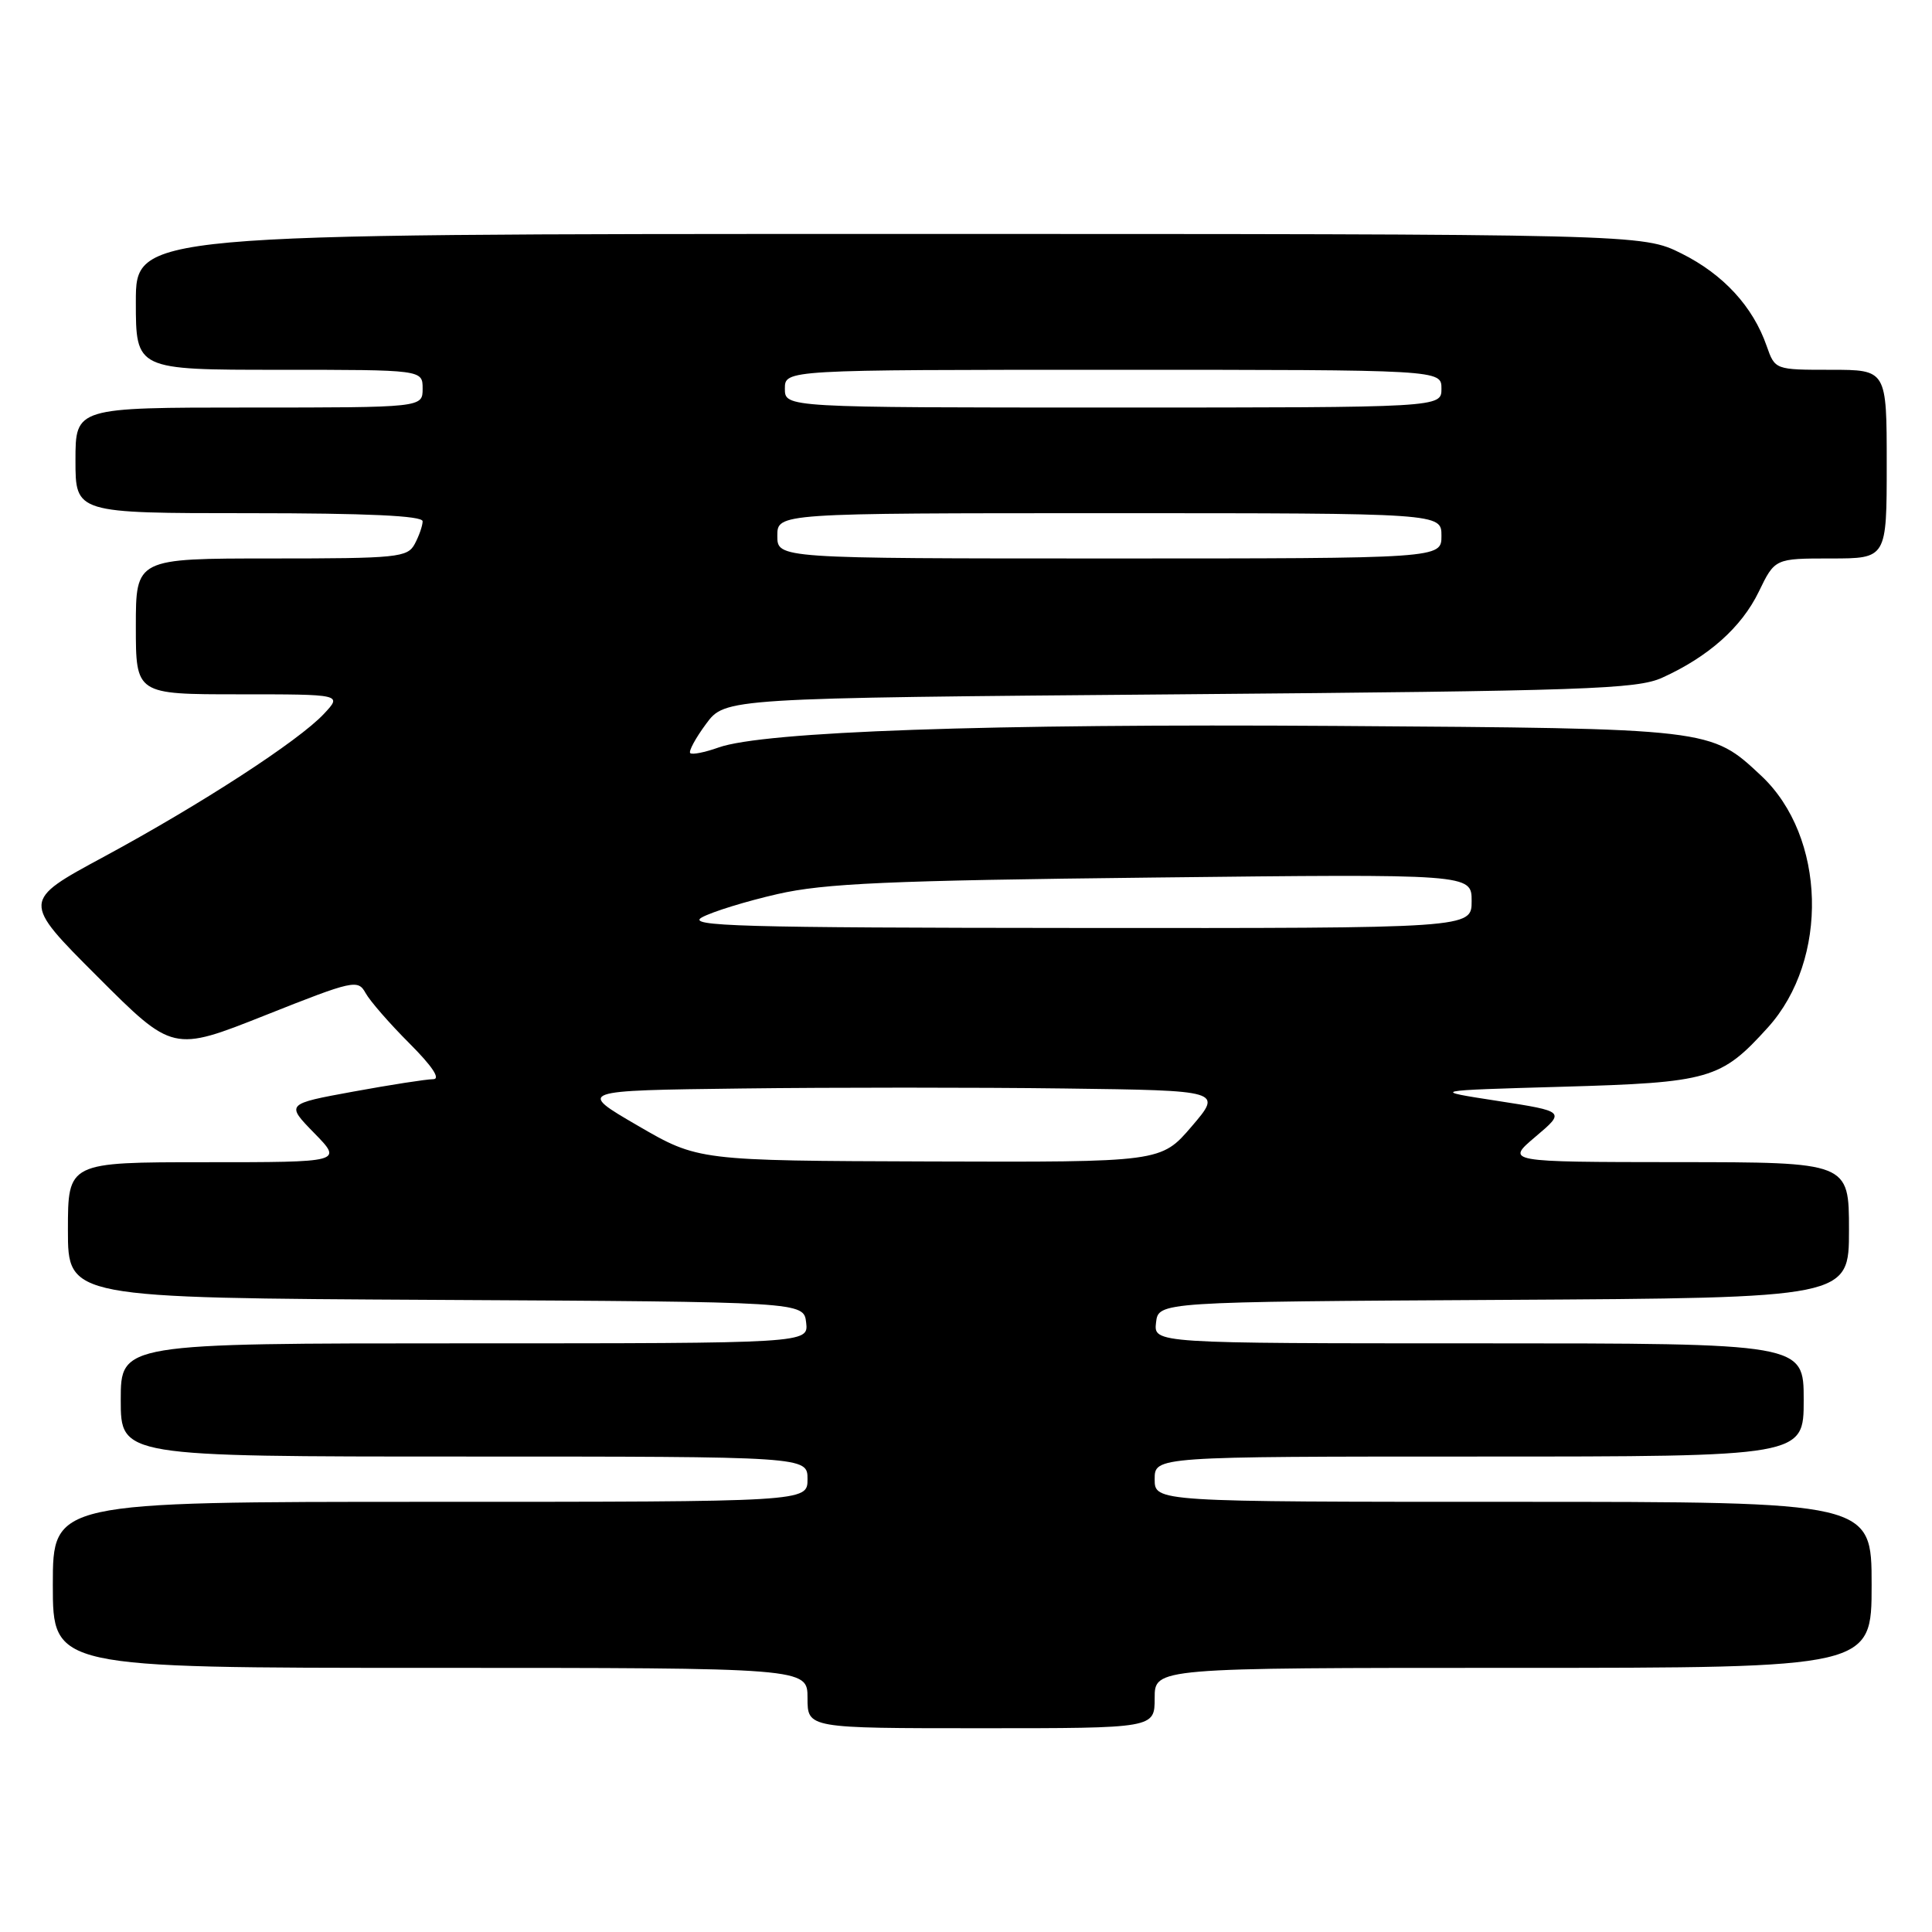 <?xml version="1.0" encoding="UTF-8" standalone="no"?>
<!DOCTYPE svg PUBLIC "-//W3C//DTD SVG 1.1//EN" "http://www.w3.org/Graphics/SVG/1.1/DTD/svg11.dtd" >
<svg xmlns="http://www.w3.org/2000/svg" xmlns:xlink="http://www.w3.org/1999/xlink" version="1.1" viewBox="0 0 256 256">
 <g >
 <path fill="currentColor"
d=" M 153.00 225.00 C 153.00 221.00 153.00 221.00 200.50 221.00 C 248.00 221.00 248.00 221.00 248.00 210.00 C 248.00 199.00 248.00 199.00 200.50 199.00 C 153.00 199.00 153.00 199.00 153.00 196.00 C 153.00 193.00 153.00 193.00 196.00 193.00 C 239.00 193.00 239.00 193.00 239.00 185.50 C 239.00 178.00 239.00 178.00 195.93 178.00 C 152.87 178.00 152.87 178.00 153.18 175.25 C 153.50 172.50 153.50 172.50 199.25 172.24 C 245.00 171.98 245.00 171.98 245.00 162.99 C 245.00 154.00 245.00 154.00 222.25 153.99 C 199.50 153.97 199.50 153.97 203.46 150.62 C 207.42 147.27 207.42 147.27 198.46 145.88 C 189.50 144.50 189.50 144.50 207.00 144.00 C 226.57 143.44 228.04 143.02 234.26 136.14 C 242.39 127.14 241.96 110.85 233.38 102.80 C 226.65 96.50 226.92 96.53 177.05 96.19 C 130.88 95.88 101.17 96.92 95.20 99.05 C 93.38 99.70 91.70 100.03 91.46 99.79 C 91.22 99.55 92.16 97.81 93.55 95.93 C 96.08 92.50 96.08 92.50 156.29 92.00 C 210.12 91.55 216.90 91.32 220.25 89.80 C 226.37 87.03 230.76 83.12 233.04 78.42 C 235.18 74.00 235.18 74.00 242.59 74.00 C 250.00 74.00 250.00 74.00 250.00 61.50 C 250.00 49.00 250.00 49.00 242.60 49.00 C 235.20 49.00 235.20 49.00 234.09 45.84 C 232.27 40.61 228.35 36.36 222.83 33.60 C 217.61 31.00 217.61 31.00 117.80 31.00 C 18.00 31.00 18.00 31.00 18.00 40.00 C 18.00 49.00 18.00 49.00 37.00 49.00 C 56.00 49.00 56.00 49.00 56.00 51.50 C 56.00 54.00 56.00 54.00 33.00 54.00 C 10.00 54.00 10.00 54.00 10.00 61.00 C 10.00 68.00 10.00 68.00 33.00 68.00 C 48.61 68.00 56.00 68.34 56.00 69.07 C 56.00 69.65 55.53 71.00 54.96 72.07 C 54.00 73.87 52.70 74.00 35.96 74.00 C 18.00 74.00 18.00 74.00 18.00 83.00 C 18.00 92.00 18.00 92.00 31.67 92.00 C 45.35 92.00 45.35 92.00 42.92 94.59 C 39.58 98.17 26.61 106.59 13.70 113.56 C 2.90 119.39 2.90 119.39 12.90 129.39 C 22.90 139.39 22.90 139.39 35.14 134.53 C 46.84 129.88 47.43 129.75 48.44 131.58 C 49.02 132.64 51.64 135.64 54.25 138.25 C 57.30 141.30 58.42 143.00 57.39 143.00 C 56.51 143.00 51.75 143.74 46.83 144.64 C 37.87 146.28 37.87 146.28 41.64 150.14 C 45.41 154.00 45.41 154.00 27.20 154.00 C 9.00 154.00 9.00 154.00 9.00 162.99 C 9.00 171.98 9.00 171.98 57.75 172.24 C 106.50 172.50 106.50 172.50 106.82 175.25 C 107.13 178.00 107.13 178.00 61.57 178.00 C 16.00 178.00 16.00 178.00 16.00 185.50 C 16.00 193.00 16.00 193.00 61.50 193.00 C 107.00 193.00 107.00 193.00 107.00 196.00 C 107.00 199.00 107.00 199.00 57.00 199.00 C 7.00 199.00 7.00 199.00 7.00 210.00 C 7.00 221.00 7.00 221.00 57.00 221.00 C 107.00 221.00 107.00 221.00 107.00 225.00 C 107.00 229.00 107.00 229.00 130.00 229.00 C 153.00 229.00 153.00 229.00 153.00 225.00 Z  M 84.50 149.15 C 76.50 144.50 76.50 144.50 98.32 144.23 C 110.32 144.08 129.55 144.08 141.05 144.23 C 161.97 144.50 161.97 144.50 157.91 149.25 C 153.84 154.00 153.84 154.00 123.17 153.90 C 92.50 153.80 92.50 153.80 84.50 149.15 Z  M 93.02 121.55 C 94.40 120.80 98.90 119.41 103.02 118.47 C 109.23 117.05 117.68 116.67 152.75 116.28 C 195.00 115.80 195.00 115.80 195.00 119.40 C 195.00 123.00 195.00 123.00 142.75 122.96 C 97.92 122.93 90.86 122.73 93.02 121.55 Z  M 103.00 71.00 C 103.00 68.00 103.00 68.00 147.00 68.00 C 191.00 68.00 191.00 68.00 191.00 71.00 C 191.00 74.00 191.00 74.00 147.00 74.00 C 103.00 74.00 103.00 74.00 103.00 71.00 Z  M 104.00 51.50 C 104.00 49.00 104.00 49.00 147.50 49.00 C 191.00 49.00 191.00 49.00 191.00 51.50 C 191.00 54.00 191.00 54.00 147.50 54.00 C 104.00 54.00 104.00 54.00 104.00 51.50 Z "/>
</g>
</svg>